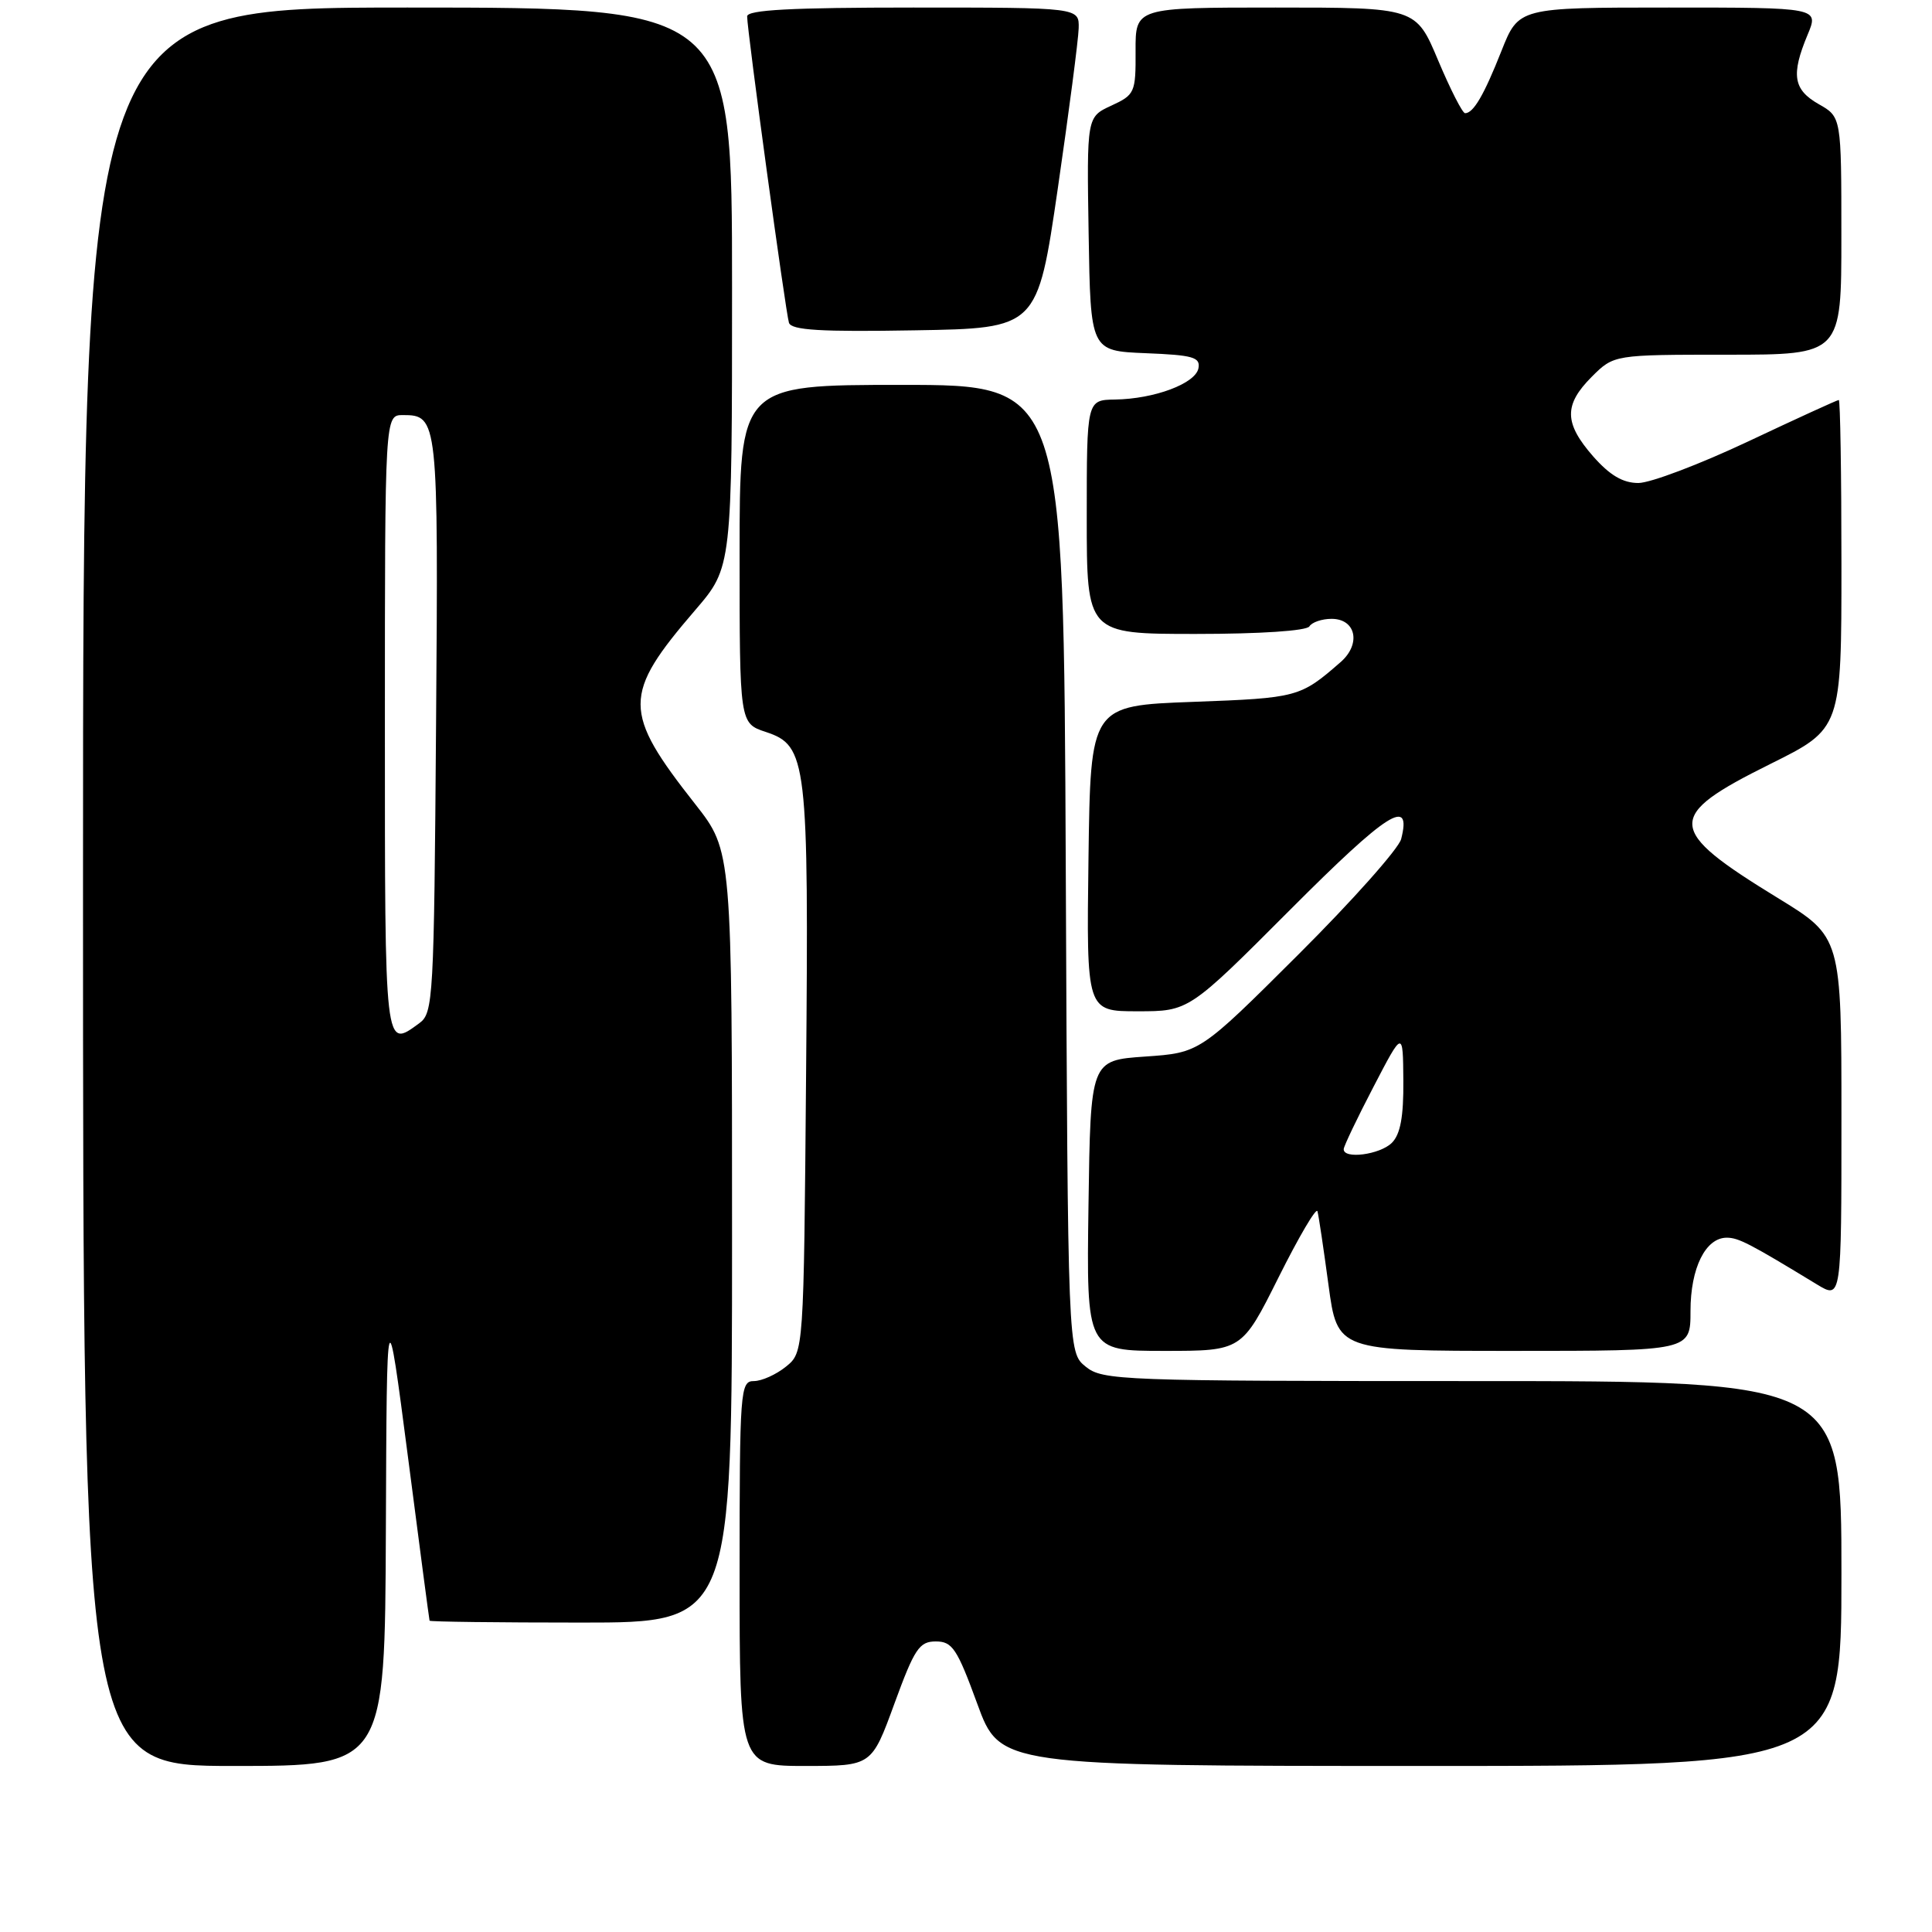 <?xml version="1.0" encoding="UTF-8" standalone="no"?>
<!DOCTYPE svg PUBLIC "-//W3C//DTD SVG 1.1//EN" "http://www.w3.org/Graphics/SVG/1.1/DTD/svg11.dtd" >
<svg xmlns="http://www.w3.org/2000/svg" xmlns:xlink="http://www.w3.org/1999/xlink" version="1.1" viewBox="0 0 256 256">
 <g >
 <path fill="currentColor"
d=" M 51.13 202.75 C 51.25 171.50 51.25 171.50 54.05 193.00 C 55.58 204.82 56.87 214.61 56.92 214.75 C 56.96 214.89 66.00 215.00 77.00 215.00 C 97.00 215.00 97.00 215.00 97.00 163.88 C 97.00 112.77 97.00 112.77 92.15 106.59 C 82.46 94.27 82.46 92.08 92.13 80.83 C 97.00 75.16 97.00 75.16 97.00 38.08 C 97.00 1.00 97.00 1.00 54.00 1.00 C 11.00 1.00 11.00 1.00 11.00 117.50 C 11.00 234.00 11.00 234.00 31.00 234.00 C 51.00 234.00 51.00 234.00 51.13 202.75 Z  M 118.51 225.75 C 121.18 218.45 121.81 217.50 124.00 217.50 C 126.19 217.50 126.82 218.45 129.49 225.75 C 132.50 233.99 132.50 233.99 188.25 234.00 C 244.00 234.00 244.00 234.00 244.00 208.50 C 244.00 183.00 244.00 183.00 195.11 183.00 C 148.47 183.00 146.11 182.91 143.86 181.09 C 141.50 179.18 141.50 179.18 141.22 115.09 C 140.94 51.00 140.94 51.00 119.47 51.00 C 98.00 51.00 98.00 51.00 98.00 73.42 C 98.00 95.84 98.00 95.84 101.48 96.99 C 106.94 98.80 107.17 100.72 106.81 142.34 C 106.50 179.18 106.50 179.18 104.14 181.09 C 102.84 182.14 100.93 183.00 99.89 183.00 C 98.09 183.00 98.00 184.17 98.00 208.50 C 98.00 234.00 98.00 234.00 106.75 234.00 C 115.50 233.99 115.50 233.99 118.51 225.75 Z  M 169.42 169.25 C 172.10 163.89 174.41 159.95 174.57 160.50 C 174.73 161.05 175.38 165.44 176.03 170.25 C 177.21 179.00 177.21 179.00 200.60 179.00 C 224.00 179.00 224.00 179.00 224.00 173.72 C 224.00 168.02 225.99 164.00 228.81 164.00 C 230.37 164.01 231.81 164.75 240.75 170.19 C 244.00 172.16 244.00 172.16 244.00 148.16 C 244.00 124.15 244.00 124.15 235.57 118.99 C 220.68 109.86 220.59 108.18 234.58 101.23 C 244.00 96.55 244.00 96.55 244.00 74.77 C 244.00 62.80 243.84 53.00 243.65 53.00 C 243.45 53.00 238.05 55.47 231.63 58.50 C 225.22 61.52 218.68 64.00 217.09 64.00 C 215.04 64.00 213.31 62.98 211.10 60.47 C 207.24 56.06 207.20 53.65 210.92 49.92 C 213.85 47.00 213.85 47.00 228.92 47.00 C 244.00 47.00 244.00 47.00 243.99 31.25 C 243.99 15.50 243.99 15.50 240.99 13.80 C 237.62 11.88 237.30 9.92 239.51 4.62 C 241.03 1.00 241.03 1.00 221.13 1.00 C 201.23 1.00 201.23 1.00 198.95 6.75 C 196.62 12.64 195.23 15.00 194.13 15.00 C 193.78 14.99 192.18 11.84 190.56 8.00 C 187.62 1.00 187.62 1.00 169.03 1.00 C 150.45 1.00 150.45 1.00 150.47 6.75 C 150.50 12.27 150.37 12.56 147.25 14.00 C 144.00 15.50 144.00 15.50 144.25 31.00 C 144.50 46.50 144.50 46.50 151.81 46.80 C 158.08 47.05 159.08 47.33 158.80 48.80 C 158.41 50.82 152.98 52.86 147.75 52.94 C 144.00 53.00 144.00 53.00 144.00 68.50 C 144.00 84.00 144.00 84.00 158.44 84.00 C 166.99 84.00 173.13 83.59 173.50 83.00 C 173.84 82.45 175.16 82.00 176.44 82.00 C 179.68 82.00 180.38 85.34 177.64 87.73 C 172.29 92.40 171.94 92.49 158.10 93.00 C 144.50 93.50 144.50 93.50 144.23 113.75 C 143.96 134.00 143.96 134.00 150.74 134.00 C 157.53 134.00 157.53 134.00 170.98 120.52 C 183.88 107.59 187.10 105.54 185.66 111.18 C 185.33 112.45 179.20 119.35 172.02 126.50 C 158.98 139.50 158.98 139.50 151.74 140.00 C 144.50 140.50 144.50 140.50 144.23 159.75 C 143.96 179.00 143.96 179.00 154.25 179.00 C 164.55 179.00 164.55 179.00 169.42 169.25 Z  M 140.16 25.00 C 141.64 14.82 142.89 5.26 142.93 3.75 C 143.00 1.00 143.00 1.00 121.00 1.00 C 104.86 1.00 99.00 1.31 99.00 2.17 C 99.00 4.07 104.10 41.38 104.54 42.77 C 104.86 43.75 108.73 43.99 121.21 43.77 C 137.46 43.50 137.46 43.50 140.16 25.00 Z  M 51.00 96.00 C 51.00 55.00 51.00 55.00 53.38 55.00 C 58.04 55.00 58.09 55.47 57.78 95.98 C 57.51 132.45 57.41 134.23 55.56 135.58 C 50.94 138.96 51.00 139.50 51.00 96.00 Z  M 178.05 152.25 C 178.08 151.84 179.85 148.12 182.00 144.00 C 185.90 136.50 185.90 136.50 185.95 143.18 C 185.99 147.97 185.56 150.30 184.43 151.43 C 182.84 153.01 177.96 153.64 178.05 152.25 Z "/>
</g>
</svg>